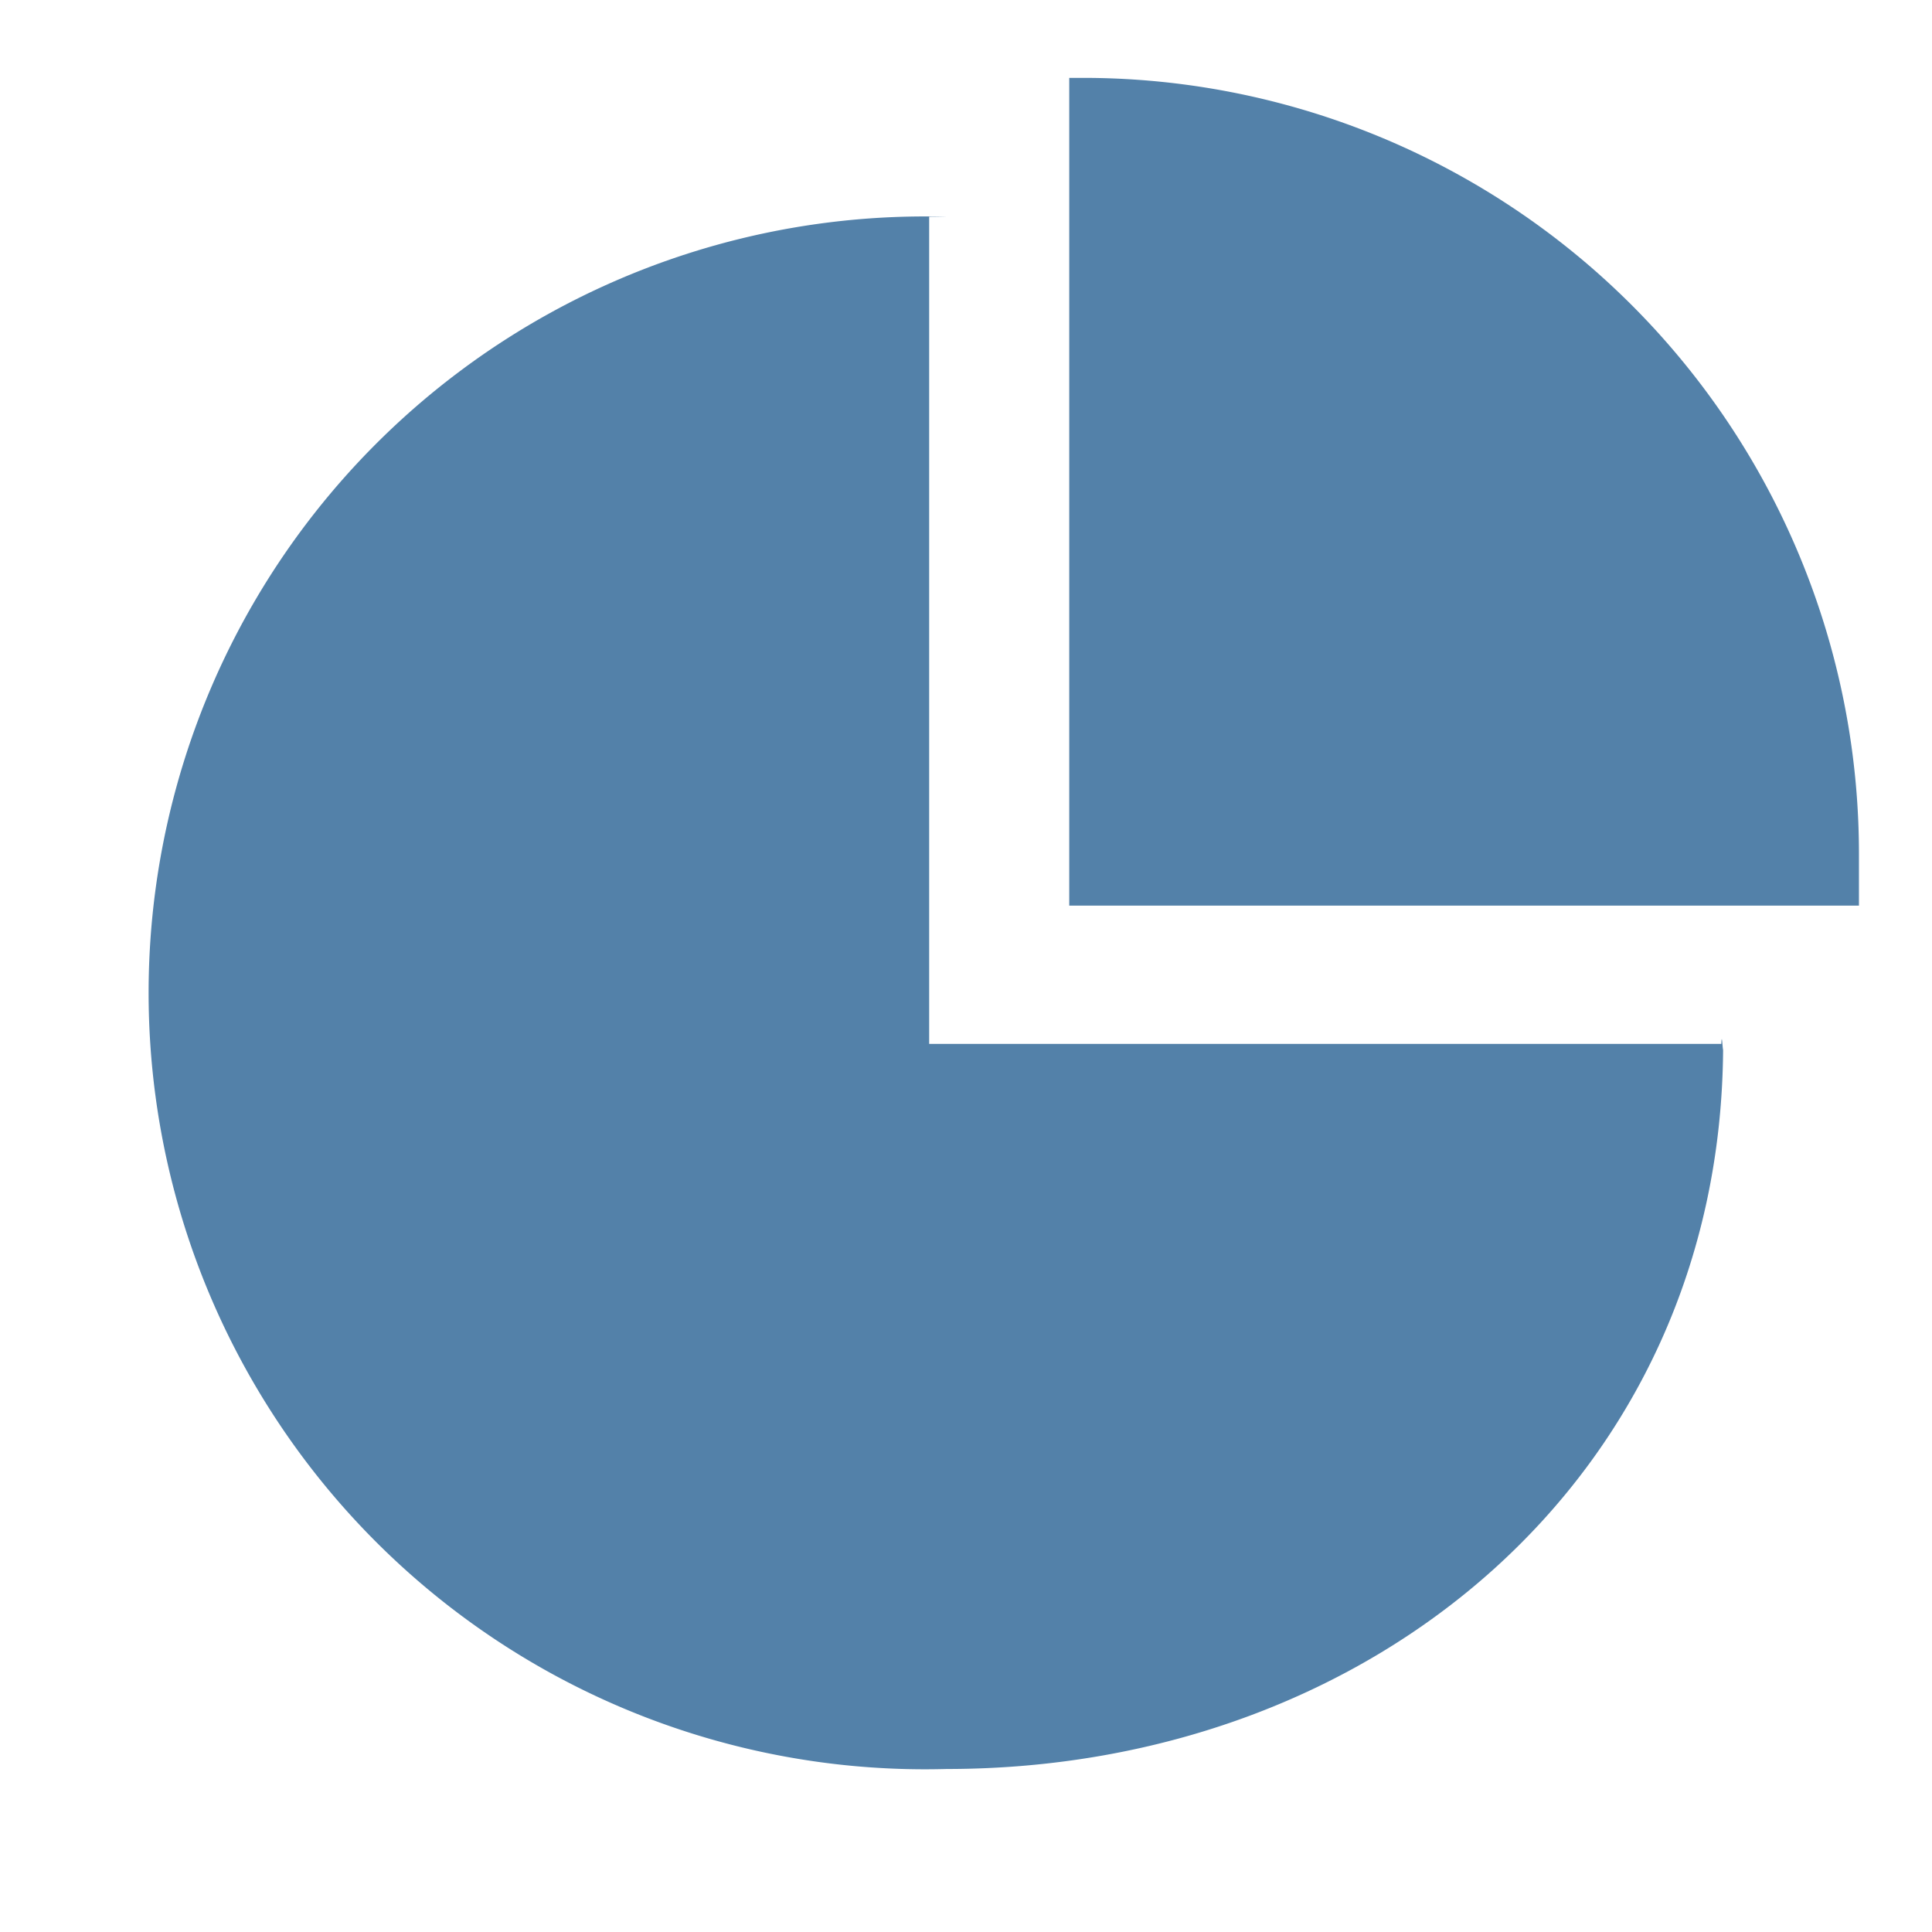 <svg xmlns="http://www.w3.org/2000/svg" viewBox="0 0 32 32"><defs><style>.cls-1{fill:#5381a9;}.cls-2{fill:none;}</style></defs><g id="Ebene_2" data-name="Ebene 2"><g id="Icons"><path class="cls-1" d="M18,1.29h-.29V15H30.79c0-.28,0-.57,0-.86A12.85,12.85,0,0,0,18,1.29Z"/><path class="cls-1" d="M28.51,17.29H15.39V3.59h.29a12.86,12.86,0,1,0,0,25.71c7.07,0,12.81-4.86,12.86-11.91C28.53,17.36,28.52,17.08,28.51,17.29Z"/><path class="cls-1" d="M28.54,17.38v0Z"/></g><g id="Boxen_transparent" data-name="Boxen transparent"><rect class="cls-2" width="32" height="32"/></g></g></svg>